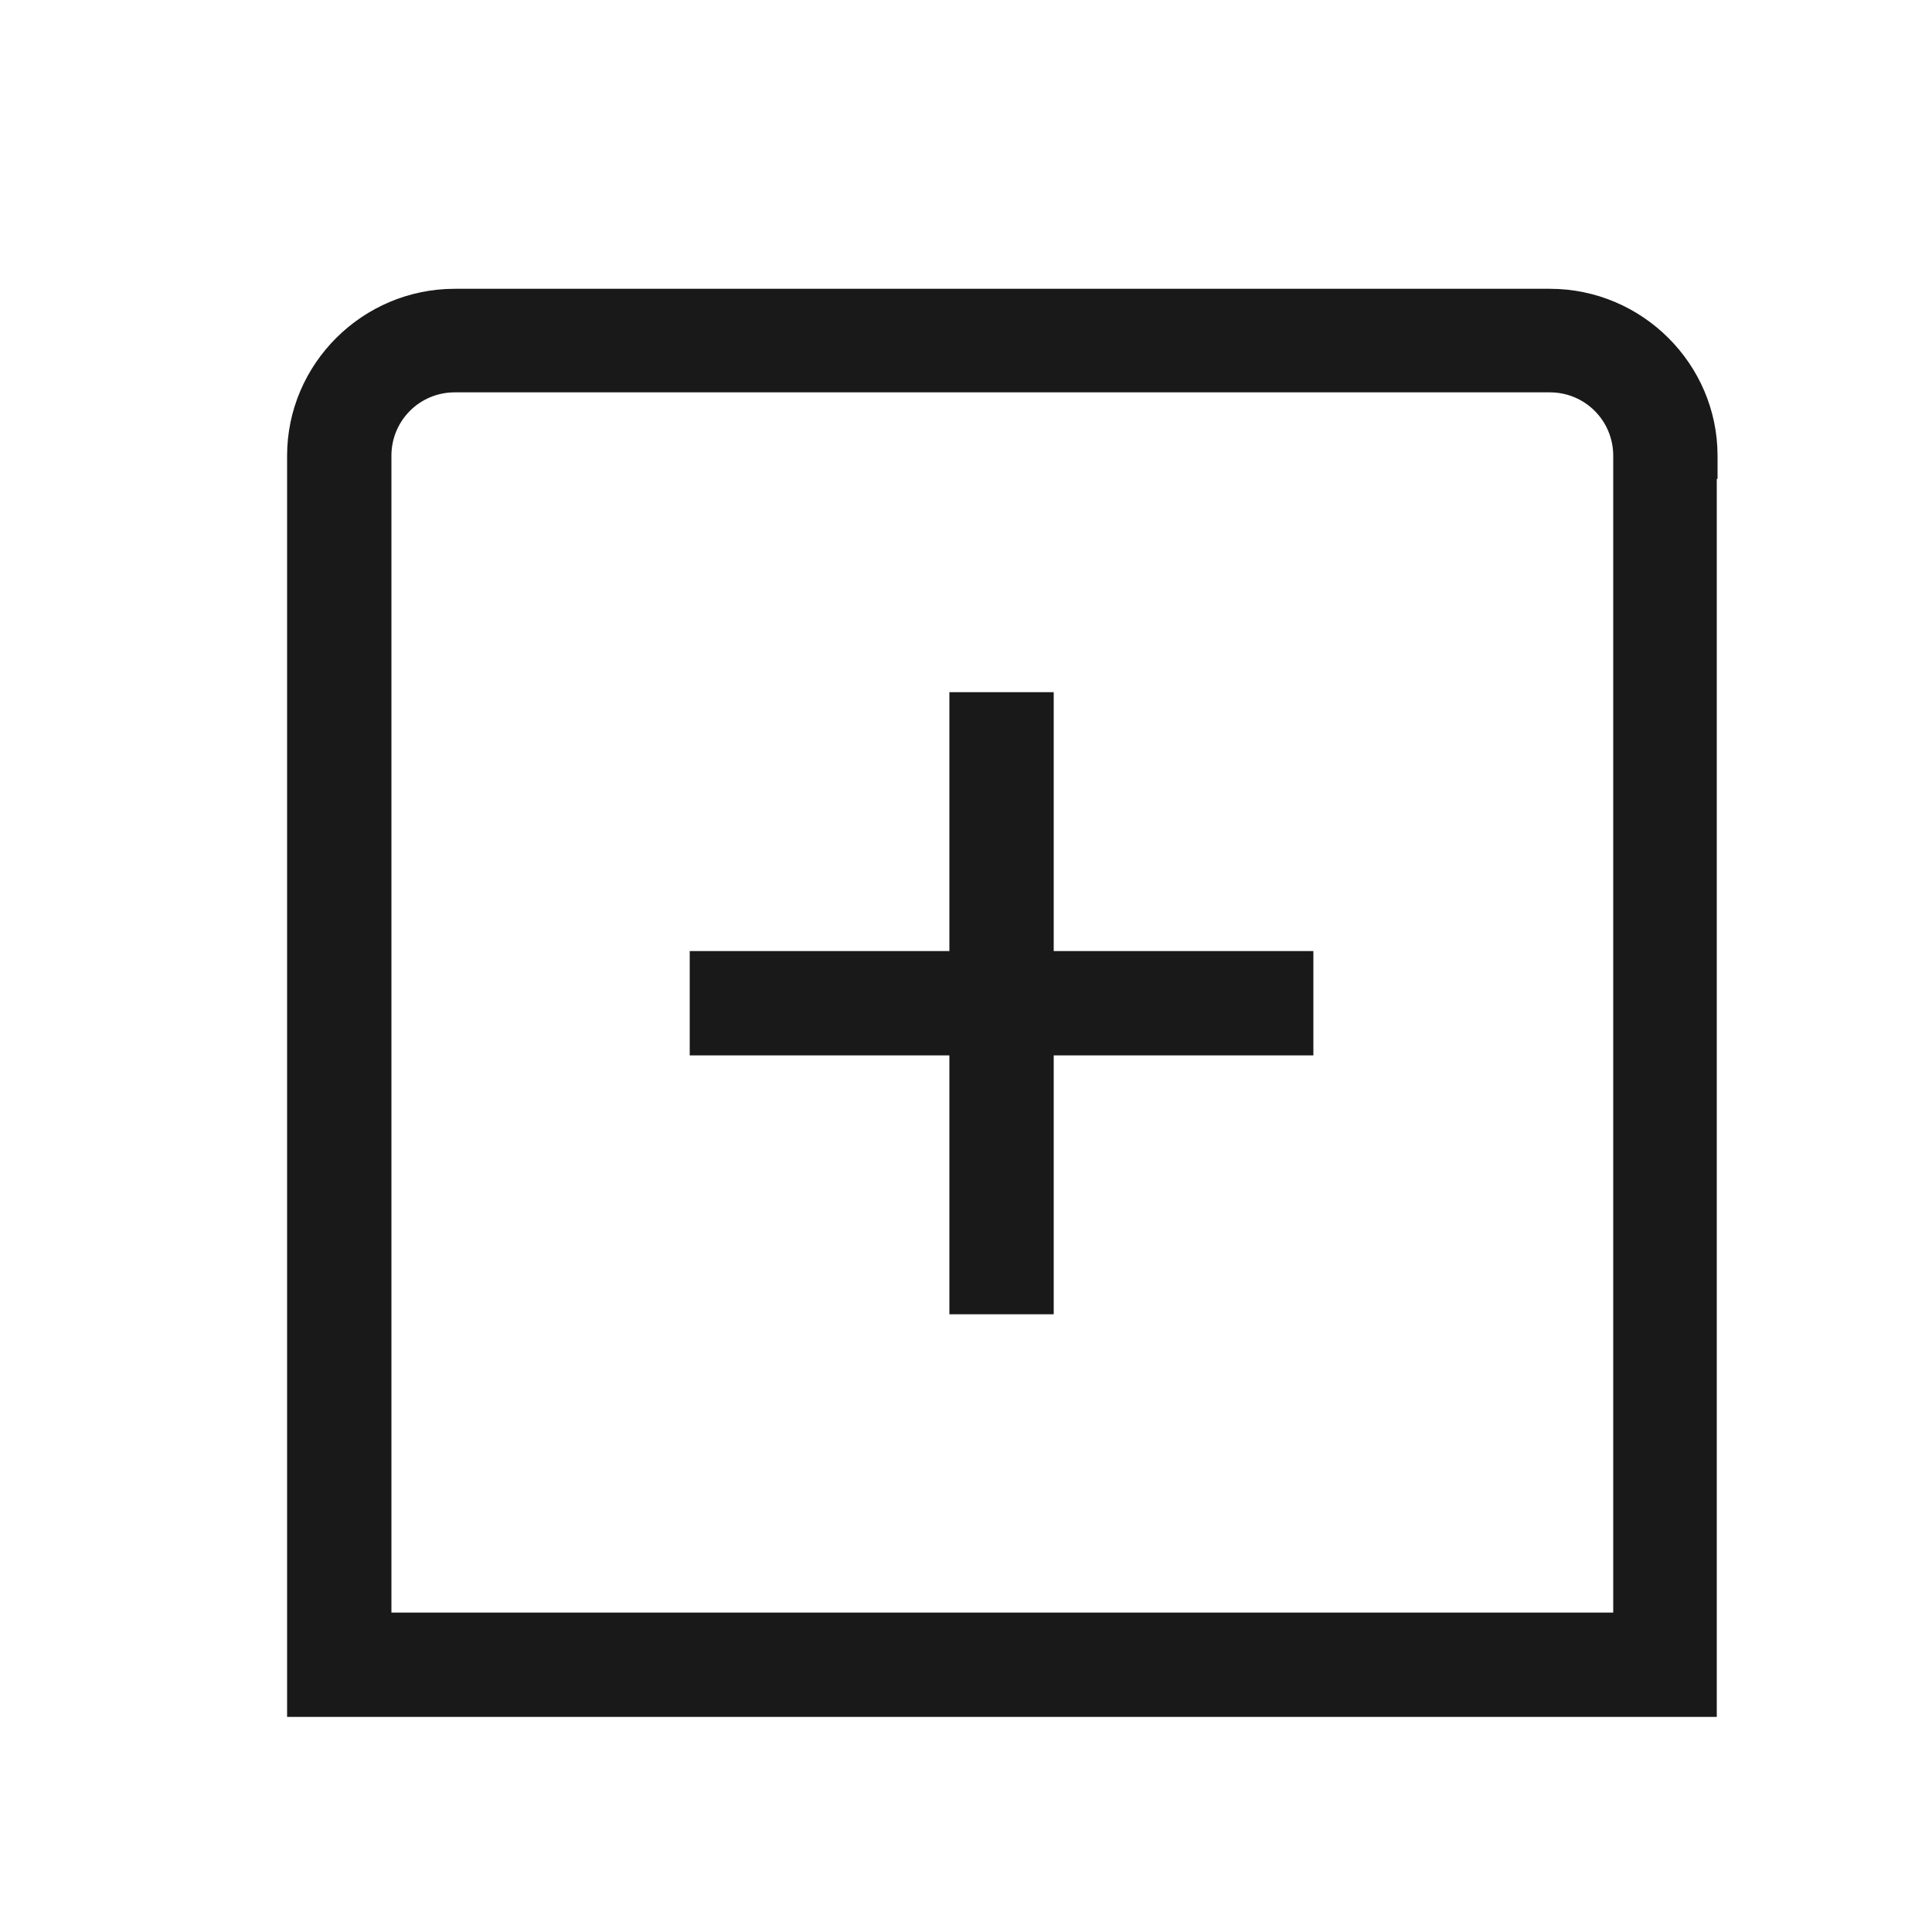<svg width="25" height="25" viewBox="0 0 25 25" fill="none" xmlns="http://www.w3.org/2000/svg">
<path d="M16.845 12.607V12.457H16.695H13.485V9.257V9.107H13.335H12.585H12.435V9.257V12.457H9.225H9.075V12.607V13.357V13.507H9.225H12.435V16.707V16.857H12.585H13.335H13.485V16.707V13.507H16.695H16.845V13.357V12.607ZM22.065 21.917V6.047H22.075V5.897C22.075 4.794 21.167 3.887 20.055 3.887H5.885C4.772 3.887 3.865 4.794 3.865 5.897V21.917V22.067H4.015H21.915H22.065V21.917ZM20.055 4.927C20.592 4.927 21.025 5.36 21.025 5.897V21.017H4.915V5.897C4.915 5.36 5.347 4.927 5.885 4.927H20.055Z" fill="#191919" stroke="#191919" stroke-width="0.3"/>
</svg>
